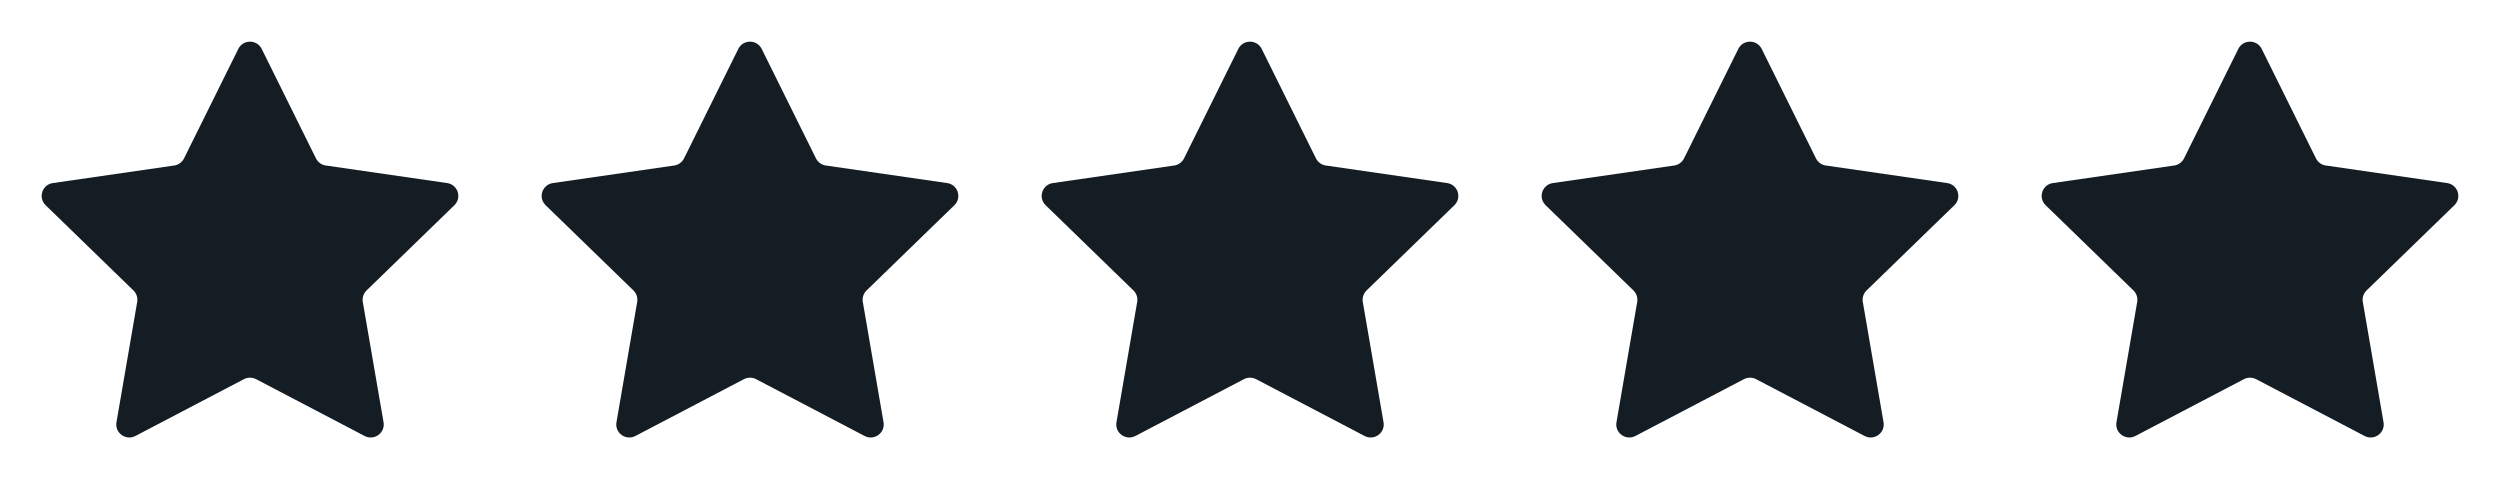 <svg width="140" height="28" viewBox="0 0 140 28" fill="none" xmlns="http://www.w3.org/2000/svg">
<path d="M13.345 2.739C13.613 2.198 14.387 2.198 14.655 2.739L17.694 8.87C17.801 9.085 18.006 9.234 18.244 9.268L25.041 10.252C25.64 10.338 25.879 11.071 25.445 11.492L20.528 16.265C20.355 16.432 20.277 16.673 20.317 16.909L21.479 23.648C21.581 24.242 20.954 24.695 20.419 24.415L14.34 21.233C14.127 21.122 13.873 21.122 13.66 21.233L7.582 24.415C7.046 24.695 6.419 24.242 6.522 23.648L7.683 16.909C7.723 16.673 7.645 16.432 7.472 16.265L2.555 11.492C2.121 11.071 2.36 10.338 2.96 10.252L9.756 9.268C9.994 9.234 10.199 9.085 10.306 8.87L13.345 2.739Z" fill="#141C24"/>
<path d="M41.345 2.739C41.613 2.198 42.387 2.198 42.655 2.739L45.694 8.87C45.801 9.085 46.007 9.234 46.244 9.268L53.041 10.252C53.64 10.338 53.879 11.071 53.445 11.492L48.528 16.265C48.355 16.432 48.277 16.673 48.318 16.909L49.478 23.648C49.581 24.242 48.955 24.695 48.419 24.415L42.34 21.233C42.127 21.122 41.873 21.122 41.66 21.233L35.581 24.415C35.046 24.695 34.419 24.242 34.522 23.648L35.682 16.909C35.723 16.673 35.645 16.432 35.472 16.265L30.555 11.492C30.121 11.071 30.36 10.338 30.96 10.252L37.756 9.268C37.994 9.234 38.199 9.085 38.306 8.87L41.345 2.739Z" fill="#141C24"/>
<path d="M69.345 2.739C69.613 2.198 70.387 2.198 70.655 2.739L73.694 8.87C73.801 9.085 74.007 9.234 74.244 9.268L81.04 10.252C81.64 10.338 81.879 11.071 81.445 11.492L76.528 16.265C76.356 16.432 76.277 16.673 76.317 16.909L77.478 23.648C77.581 24.242 76.954 24.695 76.419 24.415L70.34 21.233C70.127 21.122 69.873 21.122 69.66 21.233L63.581 24.415C63.046 24.695 62.419 24.242 62.522 23.648L63.682 16.909C63.723 16.673 63.645 16.432 63.472 16.265L58.555 11.492C58.121 11.071 58.361 10.338 58.96 10.252L65.756 9.268C65.994 9.234 66.199 9.085 66.306 8.87L69.345 2.739Z" fill="#141C24"/>
<path d="M97.345 2.739C97.613 2.198 98.387 2.198 98.655 2.739L101.694 8.87C101.801 9.085 102.006 9.234 102.244 9.268L109.04 10.252C109.64 10.338 109.879 11.071 109.445 11.492L104.528 16.265C104.355 16.432 104.277 16.673 104.318 16.909L105.478 23.648C105.581 24.242 104.954 24.695 104.419 24.415L98.34 21.233C98.127 21.122 97.873 21.122 97.66 21.233L91.582 24.415C91.046 24.695 90.419 24.242 90.522 23.648L91.683 16.909C91.723 16.673 91.645 16.432 91.472 16.265L86.555 11.492C86.121 11.071 86.361 10.338 86.96 10.252L93.756 9.268C93.994 9.234 94.199 9.085 94.306 8.87L97.345 2.739Z" fill="#141C24"/>
<path d="M125.345 2.739C125.613 2.198 126.387 2.198 126.655 2.739L129.694 8.87C129.801 9.085 130.006 9.234 130.244 9.268L137.04 10.252C137.64 10.338 137.879 11.071 137.445 11.492L132.528 16.265C132.355 16.432 132.277 16.673 132.318 16.909L133.478 23.648C133.581 24.242 132.954 24.695 132.419 24.415L126.34 21.233C126.127 21.122 125.873 21.122 125.66 21.233L119.582 24.415C119.046 24.695 118.419 24.242 118.522 23.648L119.683 16.909C119.723 16.673 119.645 16.432 119.472 16.265L114.555 11.492C114.121 11.071 114.36 10.338 114.96 10.252L121.756 9.268C121.994 9.234 122.199 9.085 122.306 8.87L125.345 2.739Z" fill="#141C24"/>
</svg>
